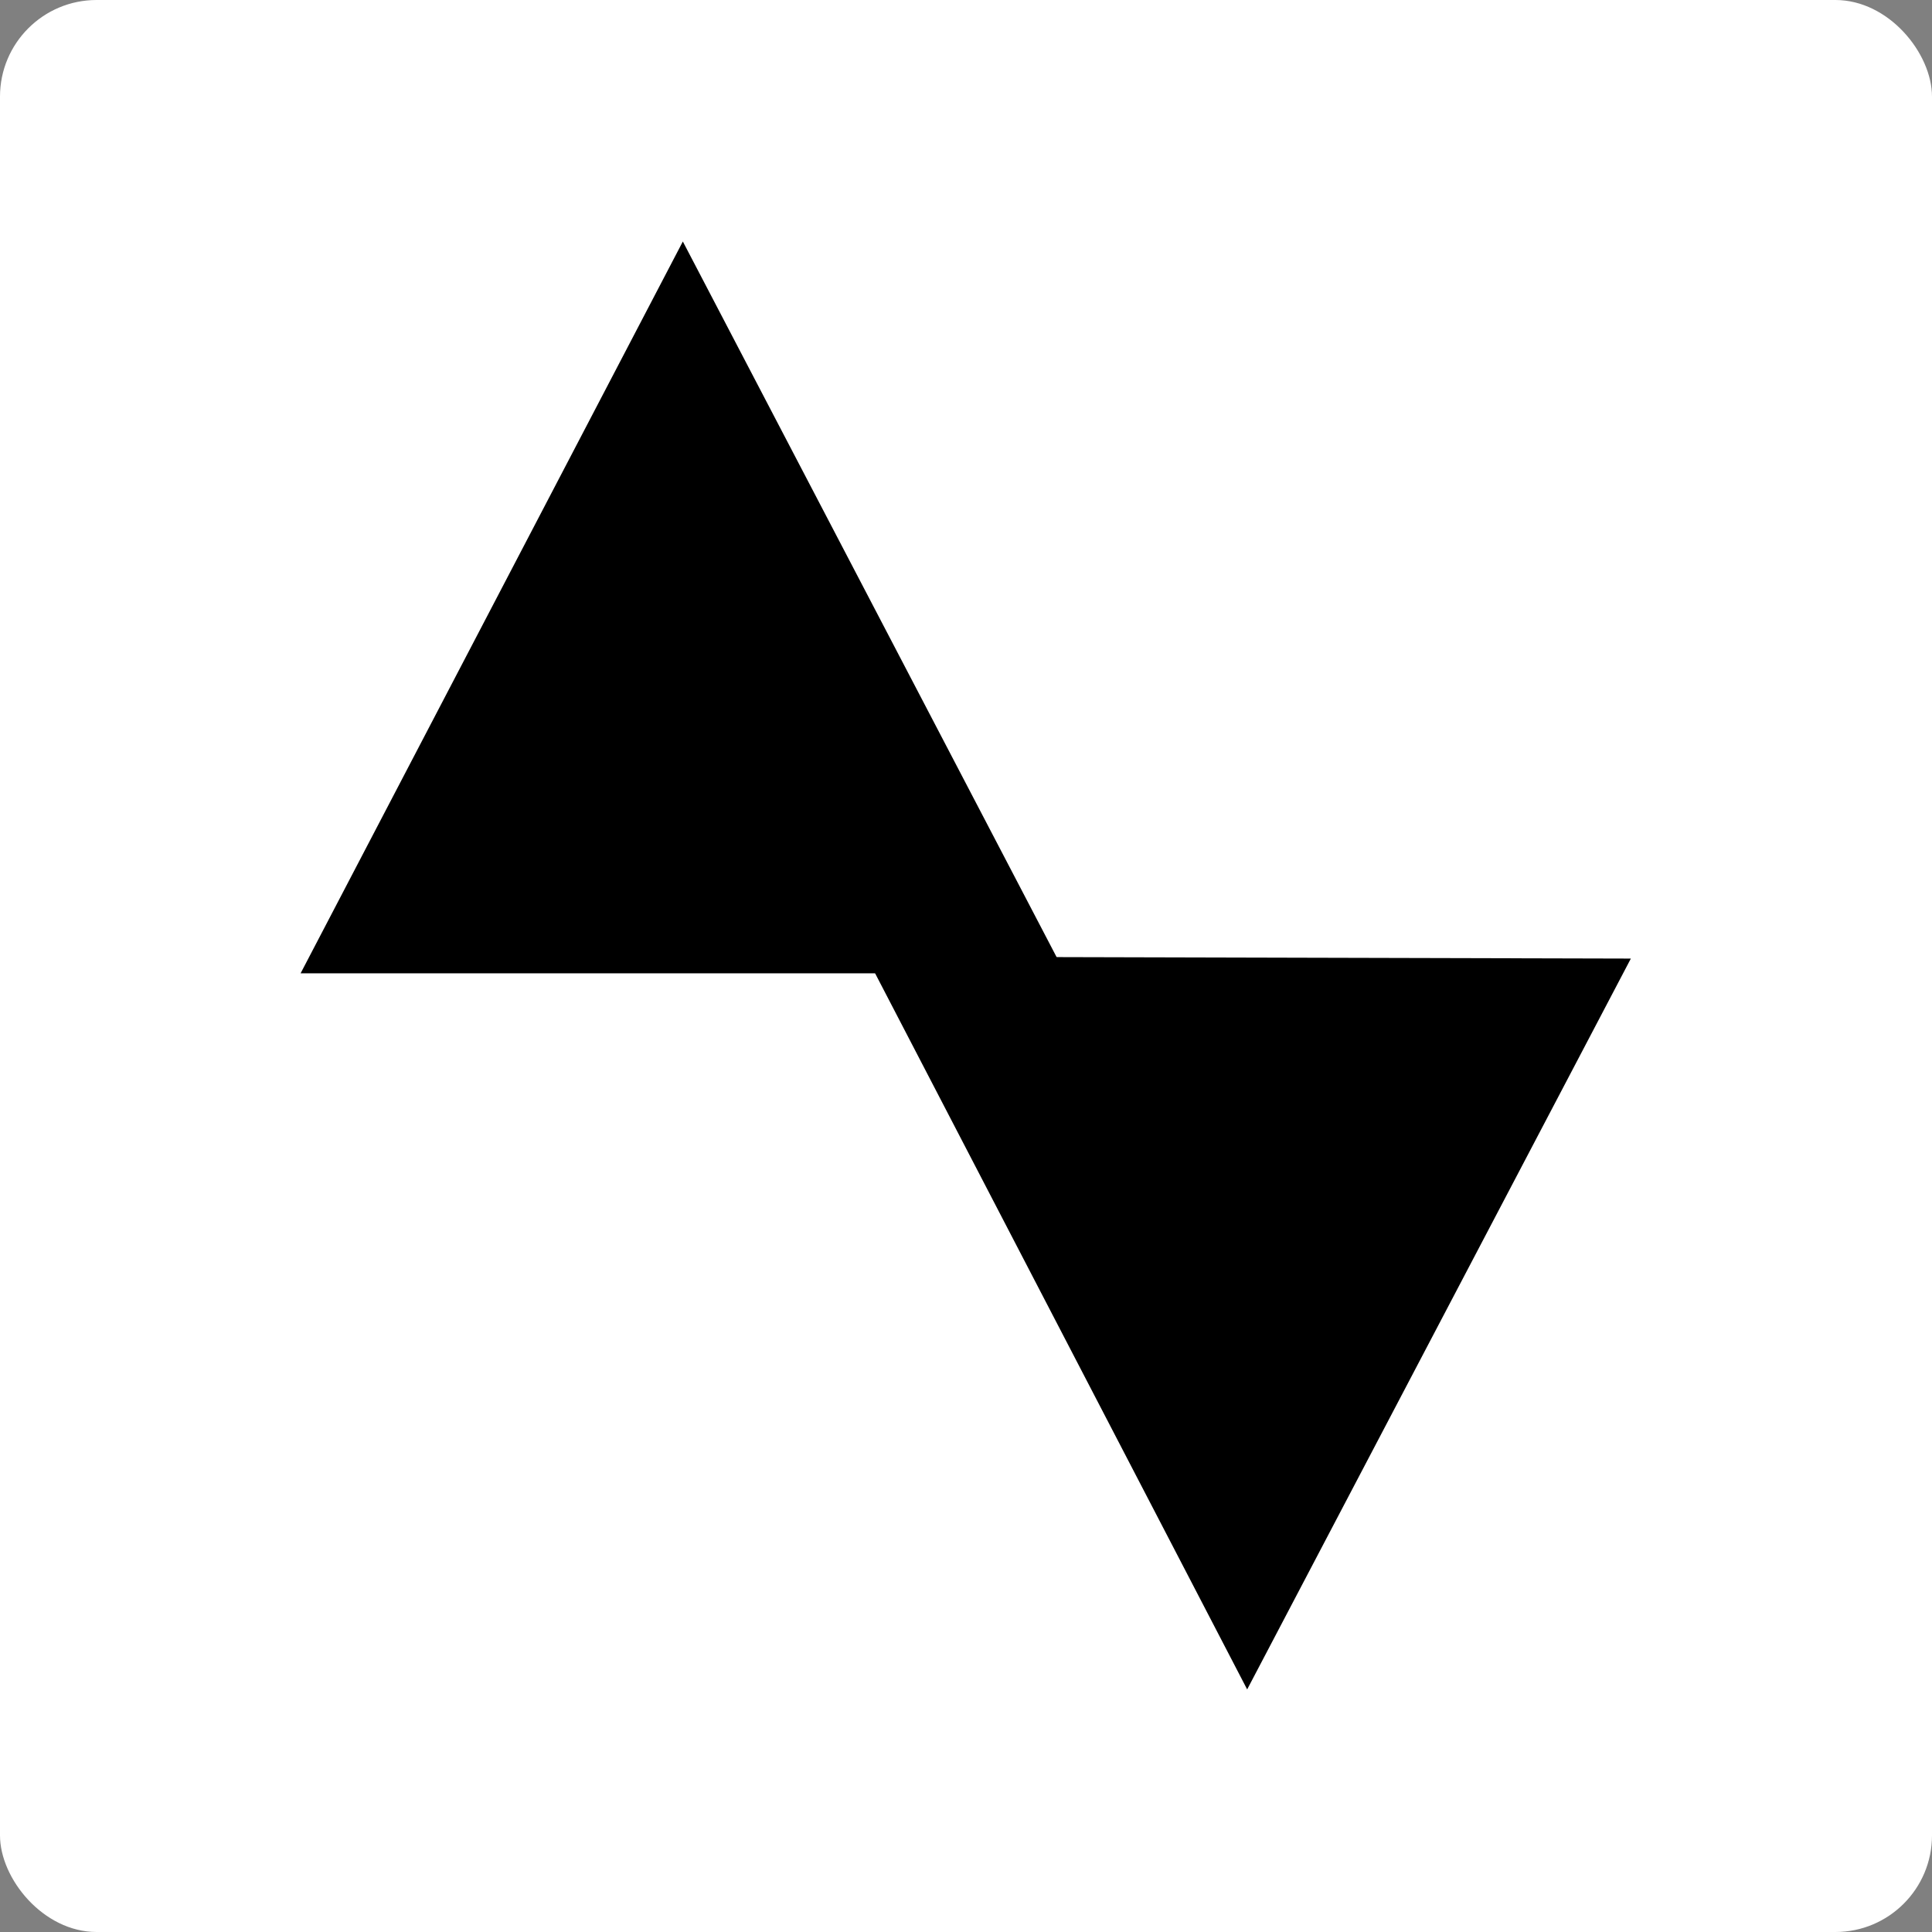 <svg xmlns="http://www.w3.org/2000/svg" version="1.1" xmlns:xlink="http://www.w3.org/1999/xlink" width="1000" height="1000">
  <rect width="100%" height="100%" fill="#808080" stroke="none"/>
  <style>
    #light-icon {
      display: inline;
    }
    #dark-icon {
      display: none;
    }

    @media (prefers-color-scheme: dark) {
      #light-icon {
        display: none;
      }
      #dark-icon {
        display: inline;
      }
    }
  </style>
  <g id="light-icon">
    <svg xmlns="http://www.w3.org/2000/svg" version="1.1" xmlns:xlink="http://www.w3.org/1999/xlink" width="1000" height="1000">
      <g clip-path="url(#SvgjsClipPath1017)">
        <rect width="1000" height="1000" fill="#ffffff"></rect>
        <g transform="matrix(31.25,0,0,31.25,0,0)">
          <svg xmlns="http://www.w3.org/2000/svg" version="1.1" xmlns:xlink="http://www.w3.org/1999/xlink" width="32" height="32">
            <svg width="32" height="32" viewBox="0 0 32 32" fill="none" xmlns="http://www.w3.org/2000/svg">
              <rect x="0.5" y="0.5" width="31" height="31" rx="1.5" fill="#ffff" stroke="white"></rect>
              <path d="M11.31 4L17.641 16.121H4.979L11.31 4Z" fill="black"></path>
              <path d="M20.657 27.982L14.351 15.845L27.012 15.877L20.657 27.982Z" fill="black"></path>
            </svg>
          </svg>
        </g>
      </g>
      <defs>
        <clipPath id="SvgjsClipPath1017">
          <rect width="1000" height="1000" x="0" y="0" rx="50" ry="50"></rect>
        </clipPath>
      </defs>
    </svg>
  </g>
  <g id="dark-icon">
    <svg xmlns="http://www.w3.org/2000/svg" version="1.1" xmlns:xlink="http://www.w3.org/1999/xlink" width="1000" height="1000">
      <g clip-path="url(#SvgjsClipPath1018)">
        <rect width="1000" height="1000" fill="#ffffff"></rect>
        <g transform="matrix(31.25,0,0,31.25,0,0)">
          <svg xmlns="http://www.w3.org/2000/svg" version="1.1" xmlns:xlink="http://www.w3.org/1999/xlink" width="32" height="32">
            <svg width="32" height="32" viewBox="0 0 32 32" fill="none" xmlns="http://www.w3.org/2000/svg">
              <rect x="0.5" y="0.5" width="31" height="31" rx="1.5" fill="#ffff" stroke="white"></rect>
              <path d="M11.31 4L17.641 16.121H4.979L11.31 4Z" fill="black"></path>
              <path d="M20.657 27.982L14.351 15.845L27.012 15.877L20.657 27.982Z" fill="black"></path>
            </svg>
          </svg>
        </g>
      </g>
      <defs>
        <clipPath id="SvgjsClipPath1018">
          <rect width="1000" height="1000" x="0" y="0" rx="50" ry="50"></rect>
        </clipPath>
      </defs>
    </svg>
  </g>
</svg>